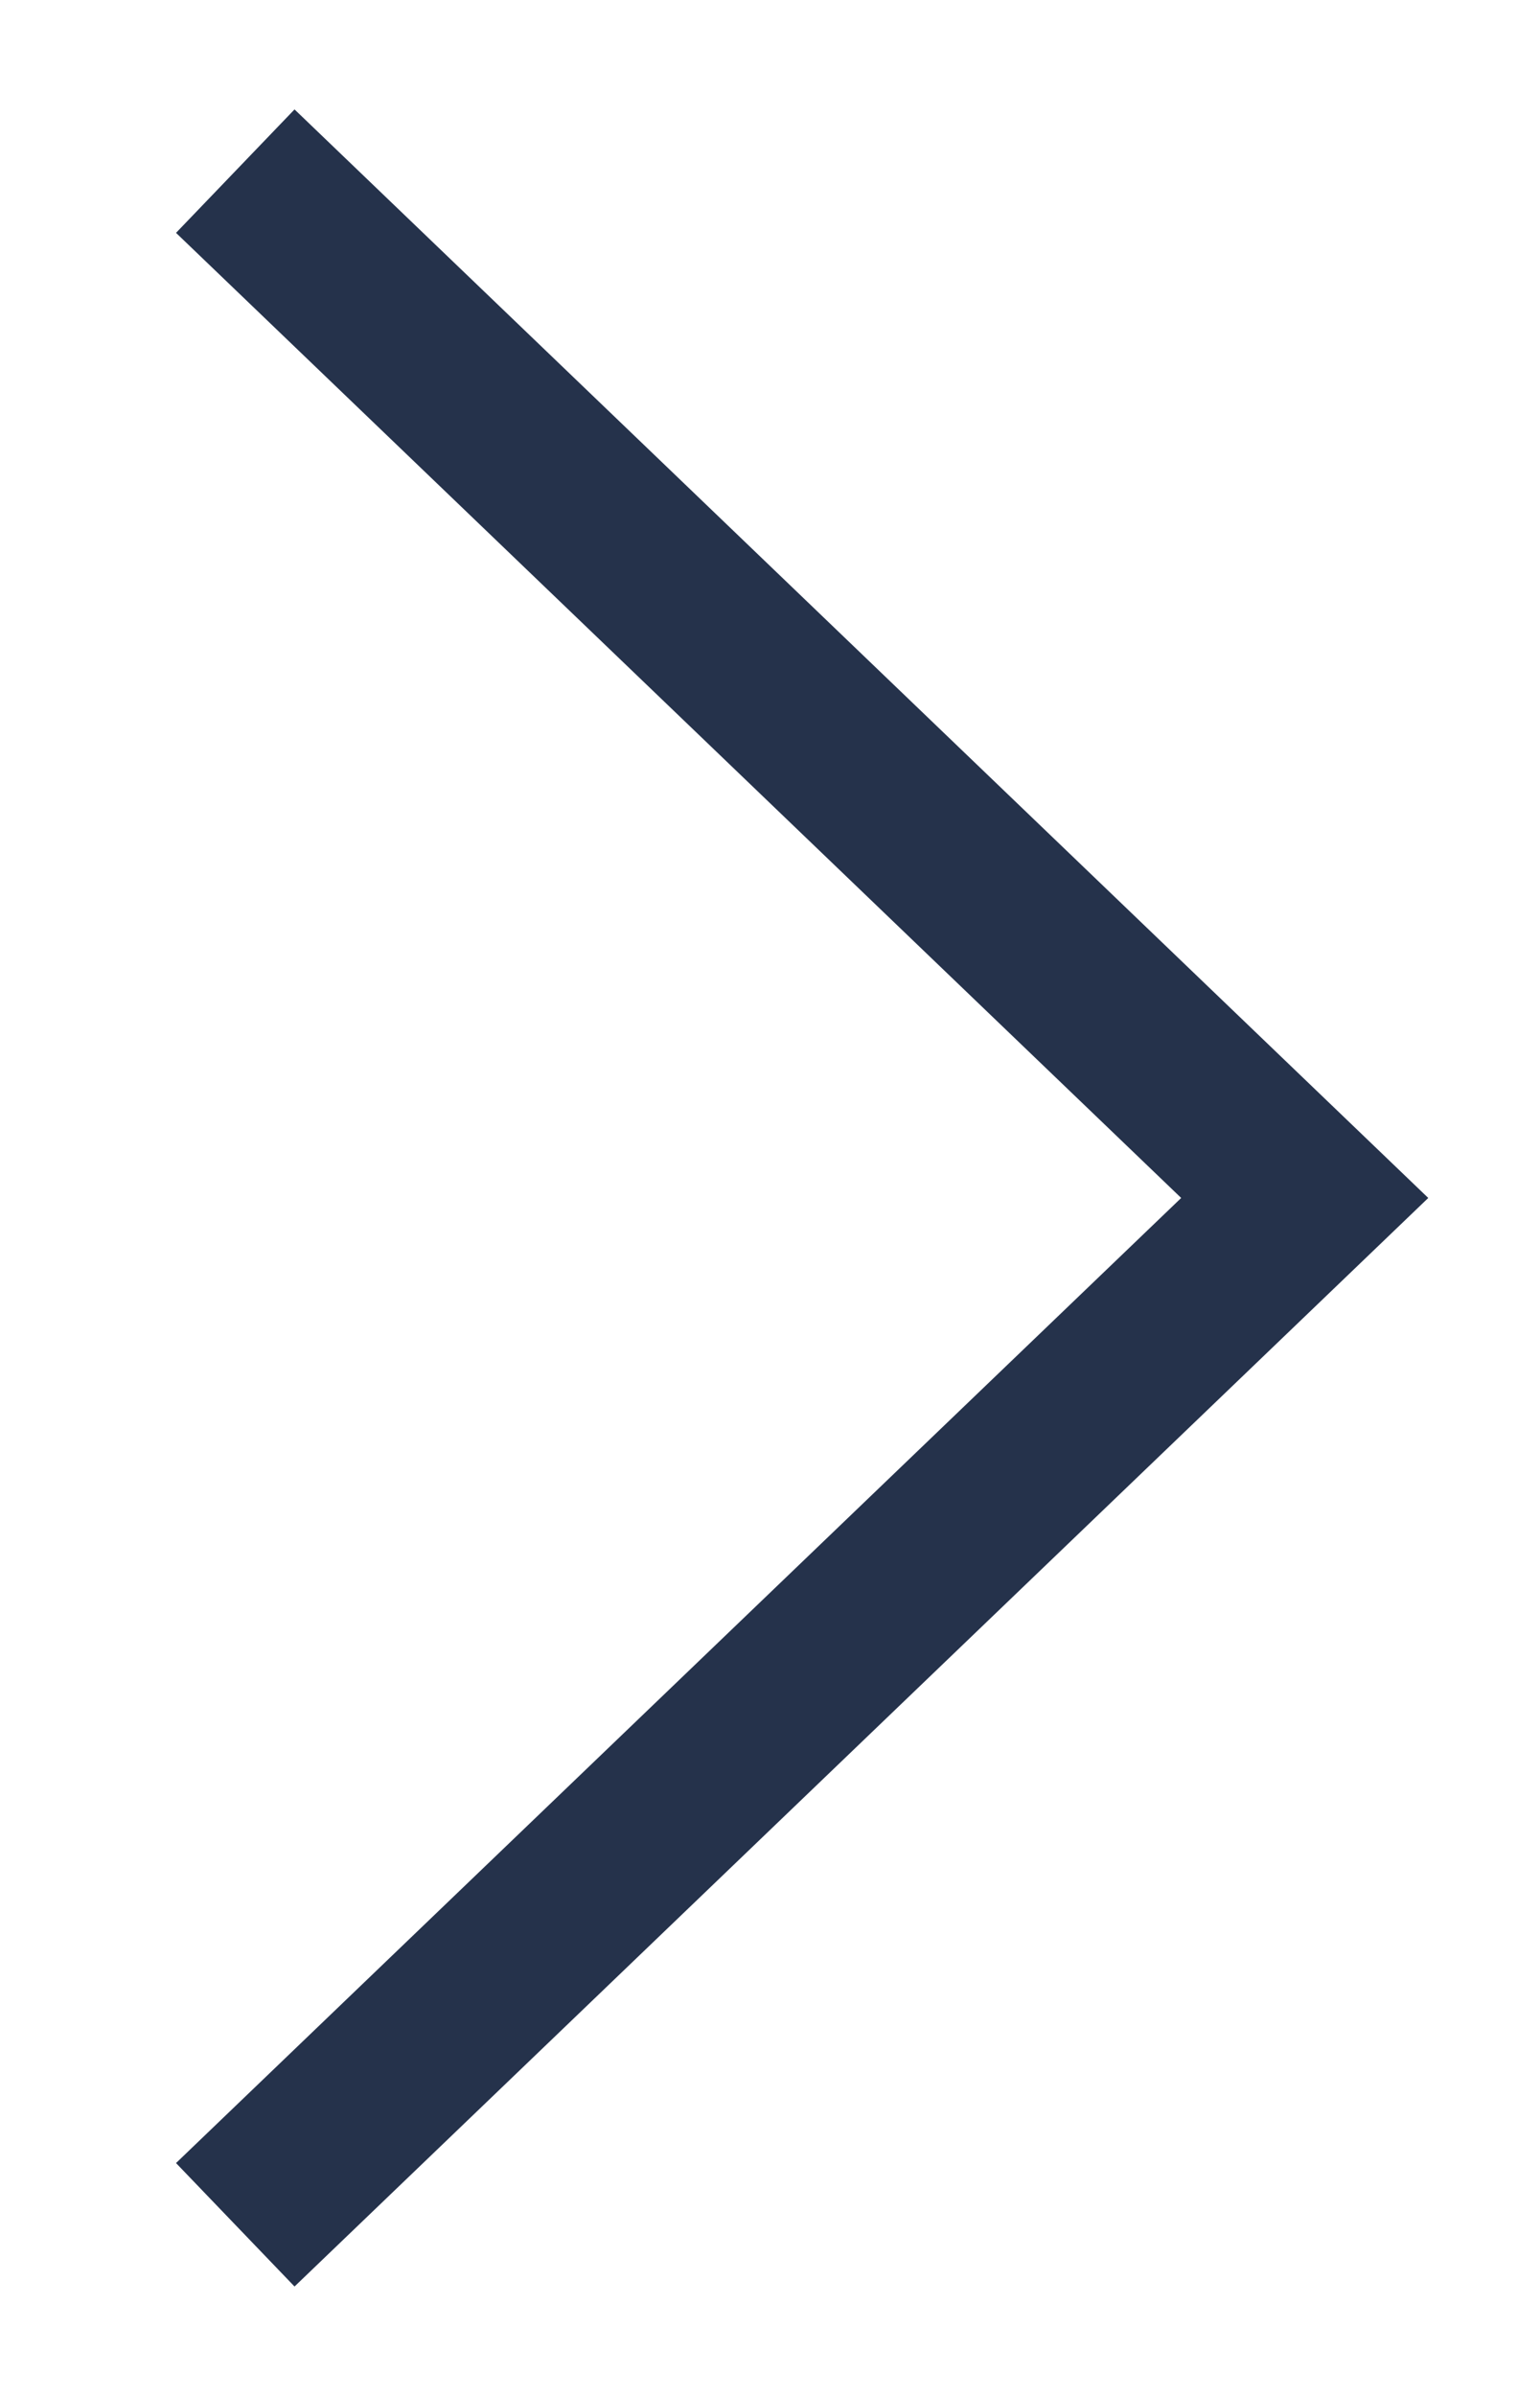 <svg width="9" height="14" viewBox="0 0 9 14" fill="none" xmlns="http://www.w3.org/2000/svg">
<path d="M1.375 1L7.625 7L1.375 13" stroke="#25324B" strokeWidth="2" strokeLinecap="round" strokeLinejoin="round"/>
</svg>

